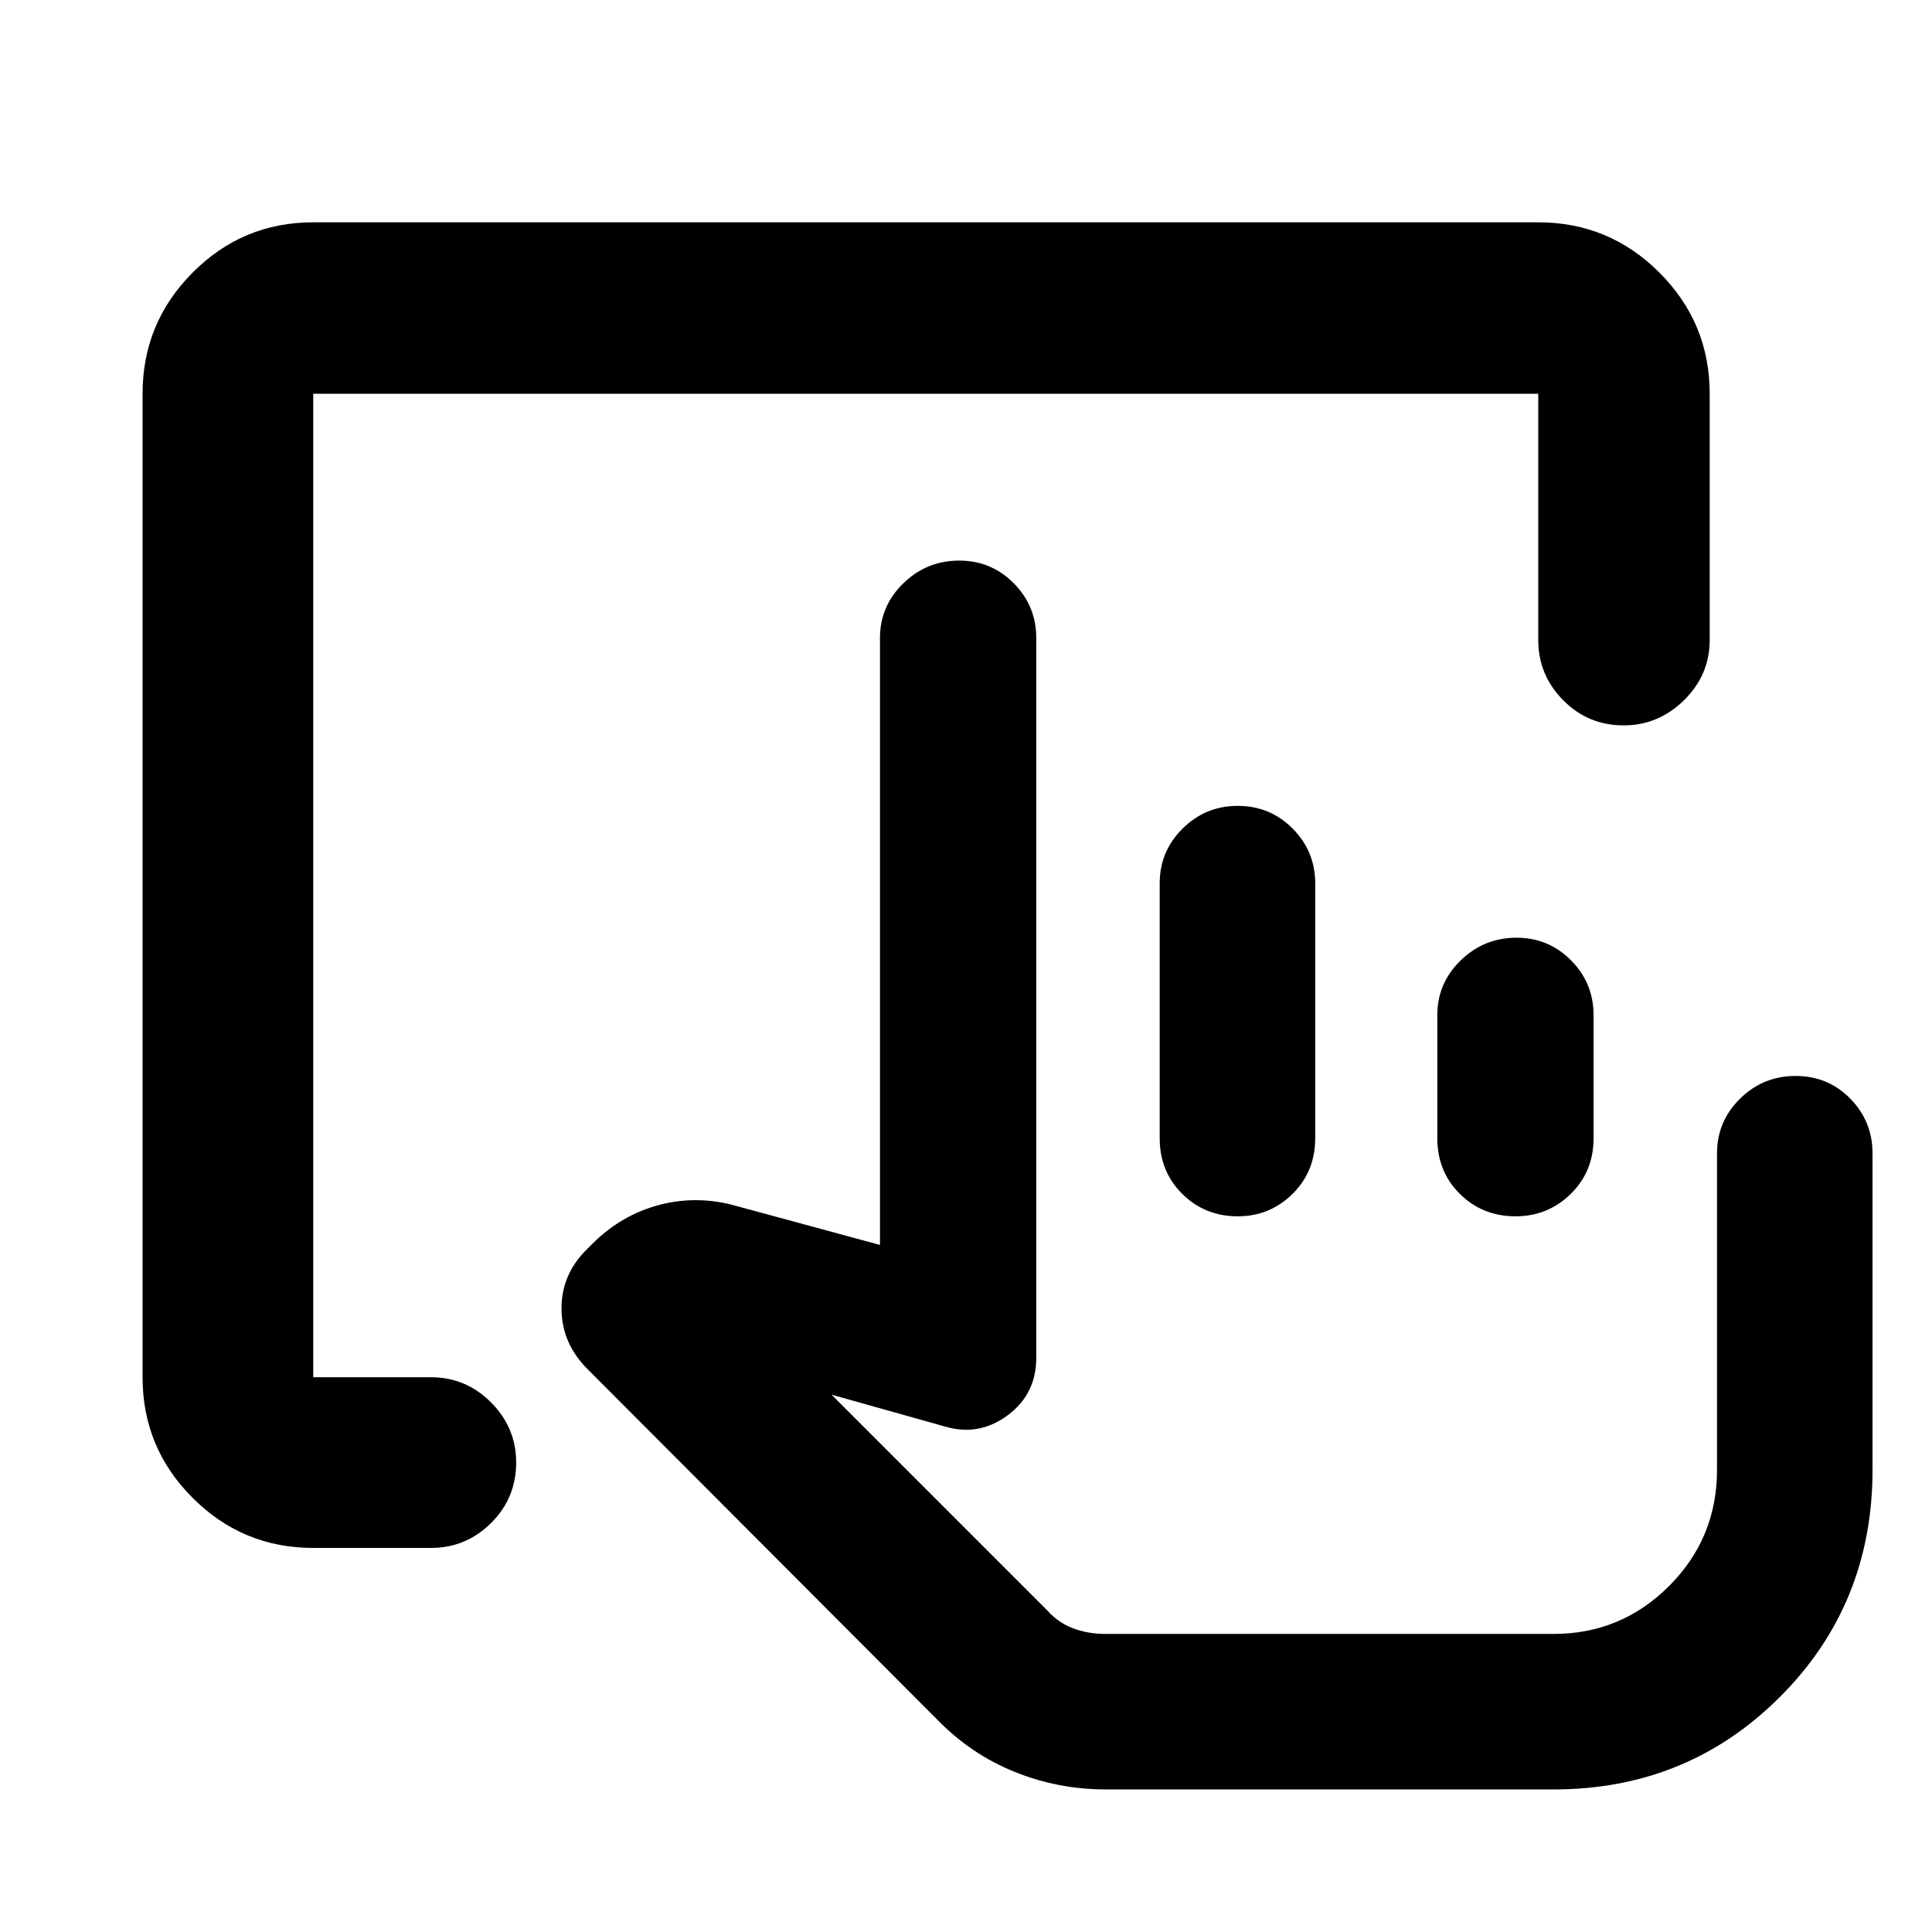 <svg xmlns="http://www.w3.org/2000/svg" height="40" viewBox="0 -960 960 960" width="40"><path d="M549.441-70.84q-23.699 0-45.422-8.788-21.723-8.788-38.477-26.076L291.991-279.635q-12.932-12.937-12.984-30.067-.052-17.131 12.716-29.645l2.619-2.619q14.505-14.456 33.541-19.397 19.036-4.941 38.775.813l70.601 19.152v-301.58q0-15.913 11.613-27.192t27.735-11.279q15.963 0 27.134 11.279 11.171 11.279 11.171 27.192v357.667q0 17.985-14.132 28.504-14.132 10.518-30.788 5.764l-56.79-15.949 107.083 107.089q5.38 6.106 12.779 8.947 7.398 2.841 16.377 2.841h222.538q33.578 0 57.387-23.812 23.809-23.812 23.809-57.717V-386.89q0-15.913 11.443-27.192 11.444-11.28 27.591-11.28t27.194 11.28q11.047 11.279 11.047 27.192v157.246q0 66.835-45.984 112.819Q838.481-70.84 771.979-70.84H549.441Zm65.572-284.782q-16.312 0-27.54-11.123-11.227-11.122-11.227-27.682v-126.667q0-15.913 11.372-27.192t27.414-11.279q16.041 0 27.265 11.279t11.224 27.192v126.667q0 16.56-11.29 27.682-11.29 11.123-27.218 11.123Zm138.055 0q-16.425 0-27.652-11.123-11.227-11.122-11.227-27.682v-61.159q0-15.912 11.612-27.191 11.613-11.28 27.735-11.28 15.963 0 27.134 11.28 11.171 11.279 11.171 27.191v61.159q0 16.56-11.366 27.682-11.366 11.123-27.407 11.123Zm18.911 207.507H519.963 771.979ZM155.652-190.84q-35.064 0-59.938-24.874-24.874-24.874-24.874-59.938v-488.696q0-35.22 24.874-60.204 24.874-24.985 59.938-24.985h608.696q35.22 0 60.204 24.985 24.985 24.984 24.985 60.204v122.377q0 17.354-12.733 29.88t-30.033 12.526q-17.684 0-30.053-12.526-12.37-12.526-12.37-29.88v-122.377H155.652v488.696h58.586q17.283 0 29.761 12.512 12.478 12.511 12.478 29.844 0 17.717-12.478 30.087-12.478 12.369-29.761 12.369h-58.586Z"/></svg>